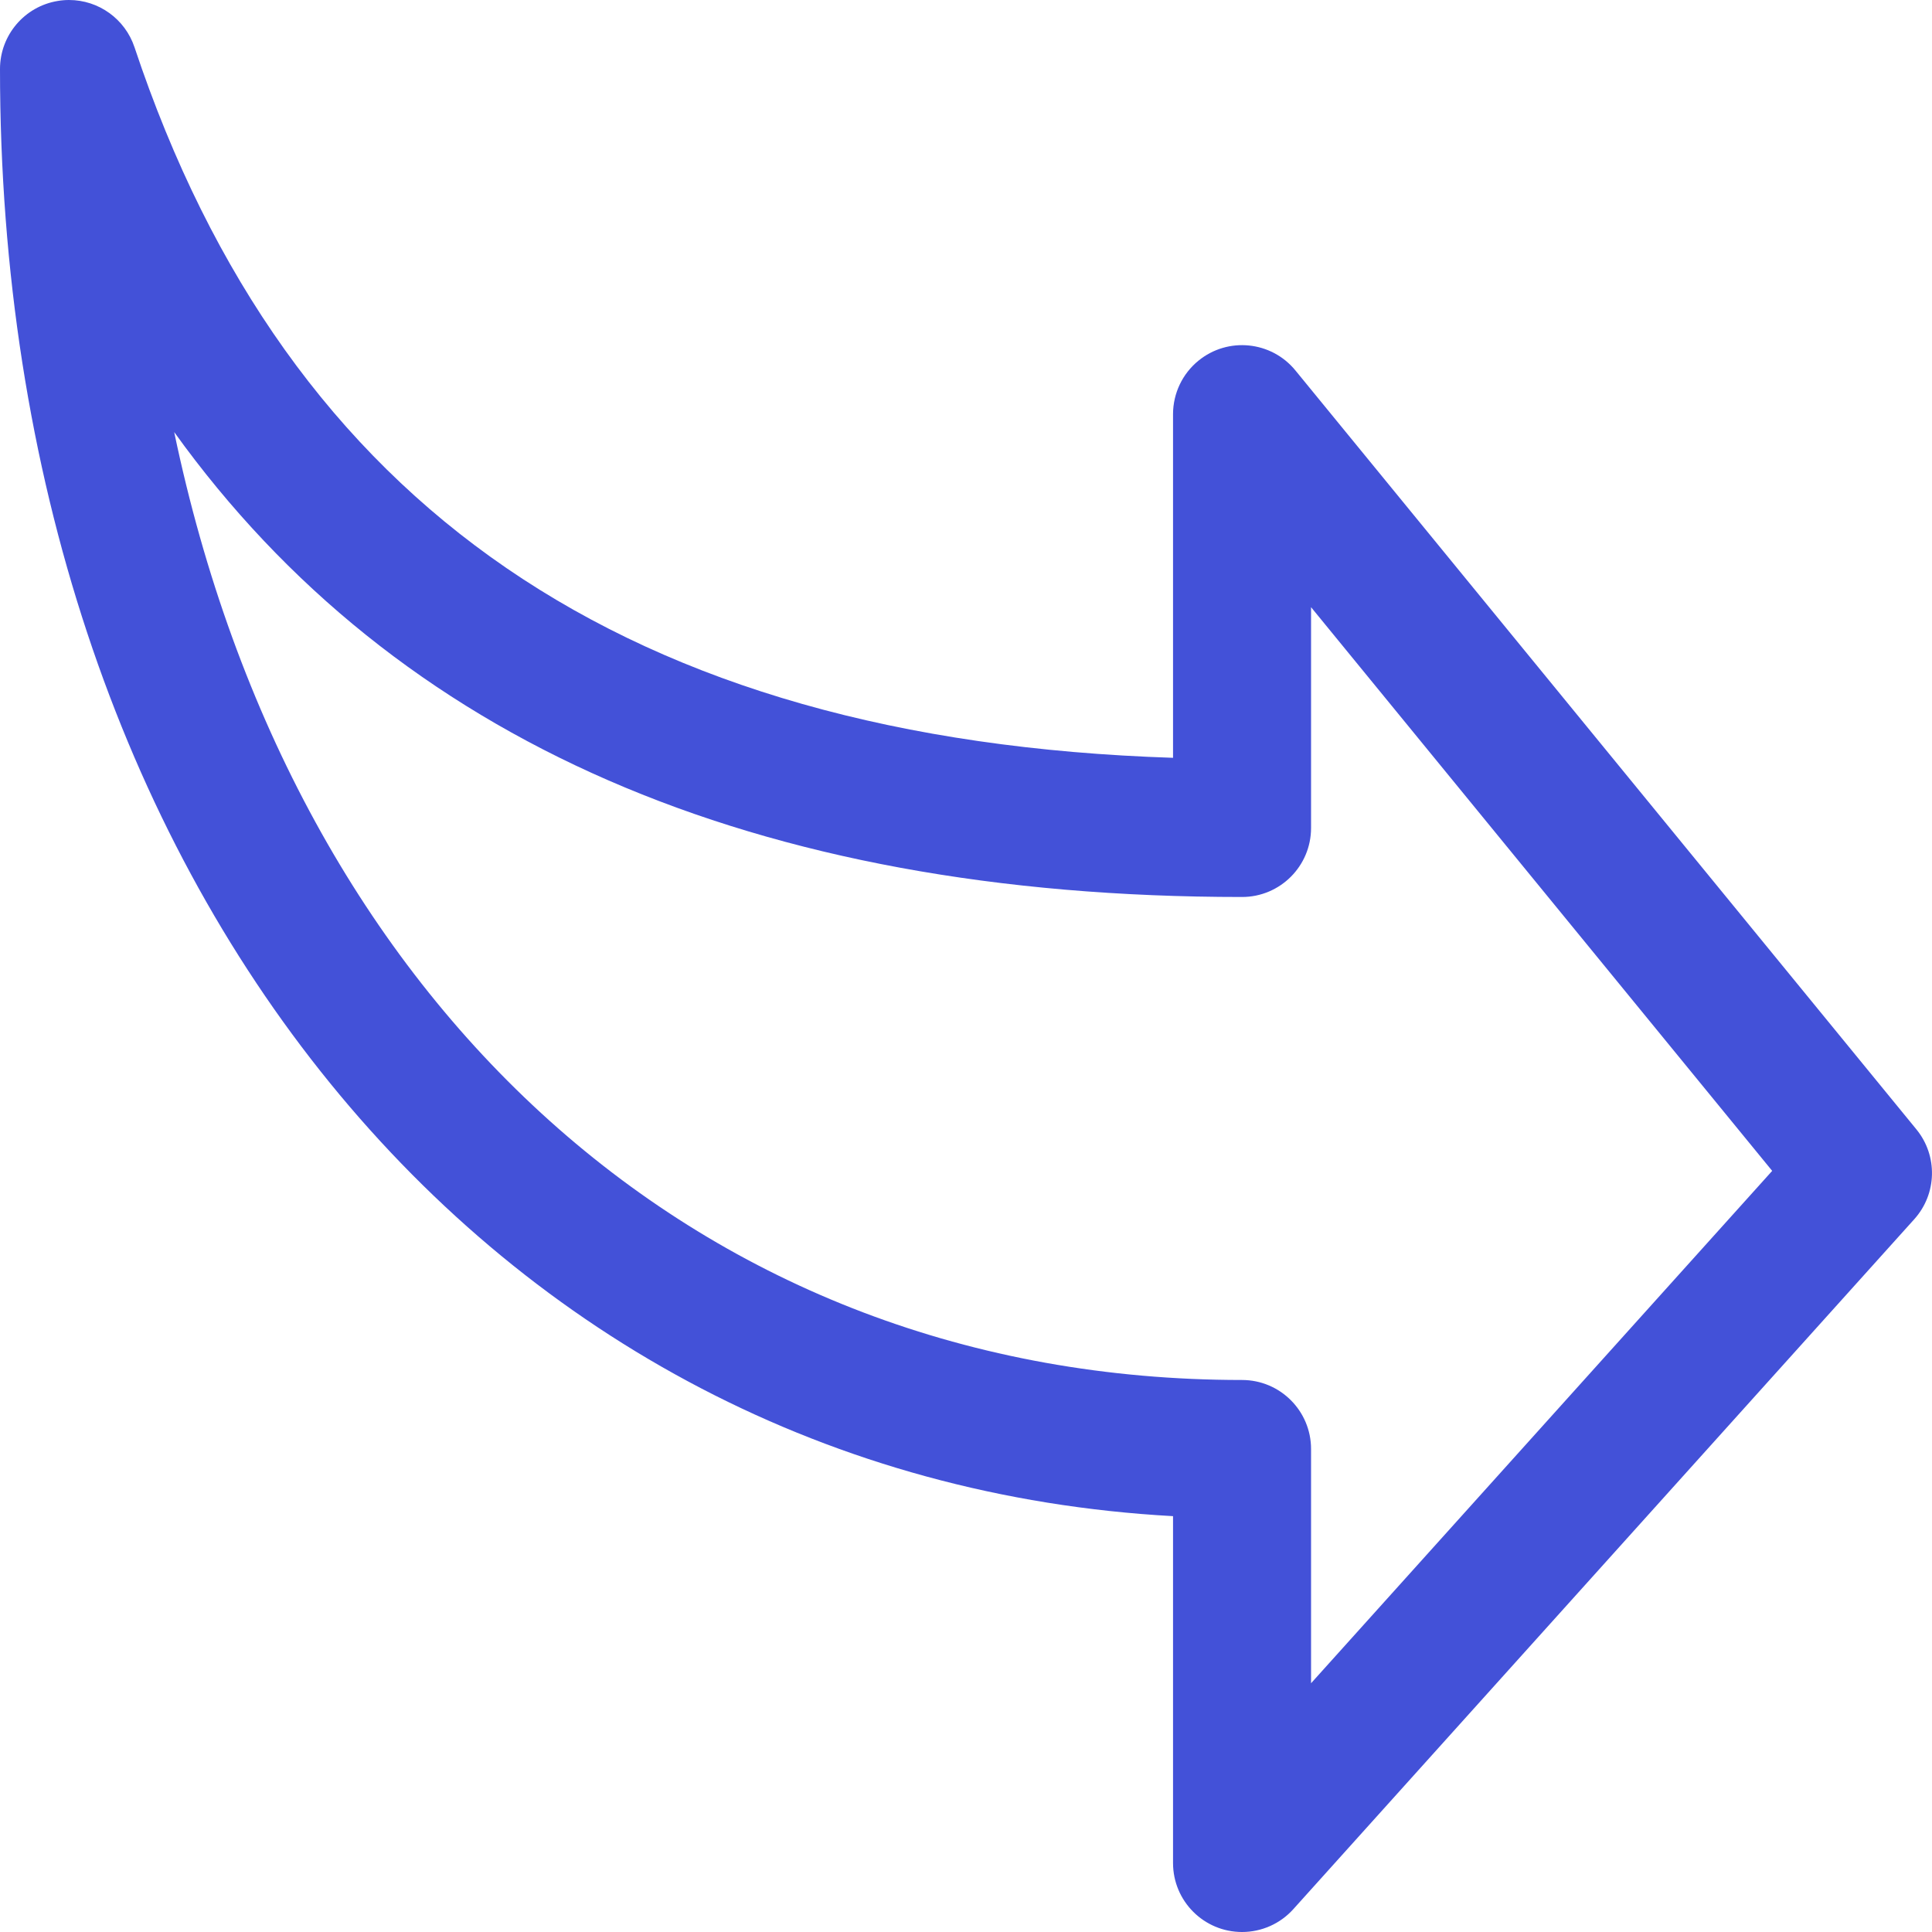 <svg width="25" height="25" viewBox="0 0 25 25" fill="none" xmlns="http://www.w3.org/2000/svg">
<g clip-path="url(#clip0)">
<path d="M15.179 19.619V24.107C15.179 24.601 15.579 25 16.072 25C16.325 25 16.566 24.893 16.735 24.705L24.771 15.776C25.065 15.449 25.077 14.956 24.799 14.615L16.763 4.794C16.451 4.412 15.888 4.356 15.507 4.668C15.3 4.837 15.18 5.09 15.179 5.357V9.806C8.125 9.577 3.724 6.562 1.74 0.61C1.618 0.246 1.277 0 0.893 3.05176e-05C0.845 -0 0.797 0.004 0.749 0.012C0.318 0.082 0 0.455 0 0.893C0 11.407 6.33 19.131 15.179 19.619ZM16.072 11.607C16.565 11.607 16.965 11.207 16.965 10.714V7.857L22.932 15.151L16.965 21.781V18.75C16.965 18.257 16.565 17.857 16.072 17.857C9.054 17.857 3.802 13.001 2.254 5.591C5.128 9.588 9.756 11.607 16.072 11.607Z" fill="#4351D8"/>
</g>
<defs>
<clipPath id="clip0">
<rect width="25" height="25" fill="white" transform="translate(25 25) rotate(-180)"/>
</clipPath>
</defs>
</svg>
